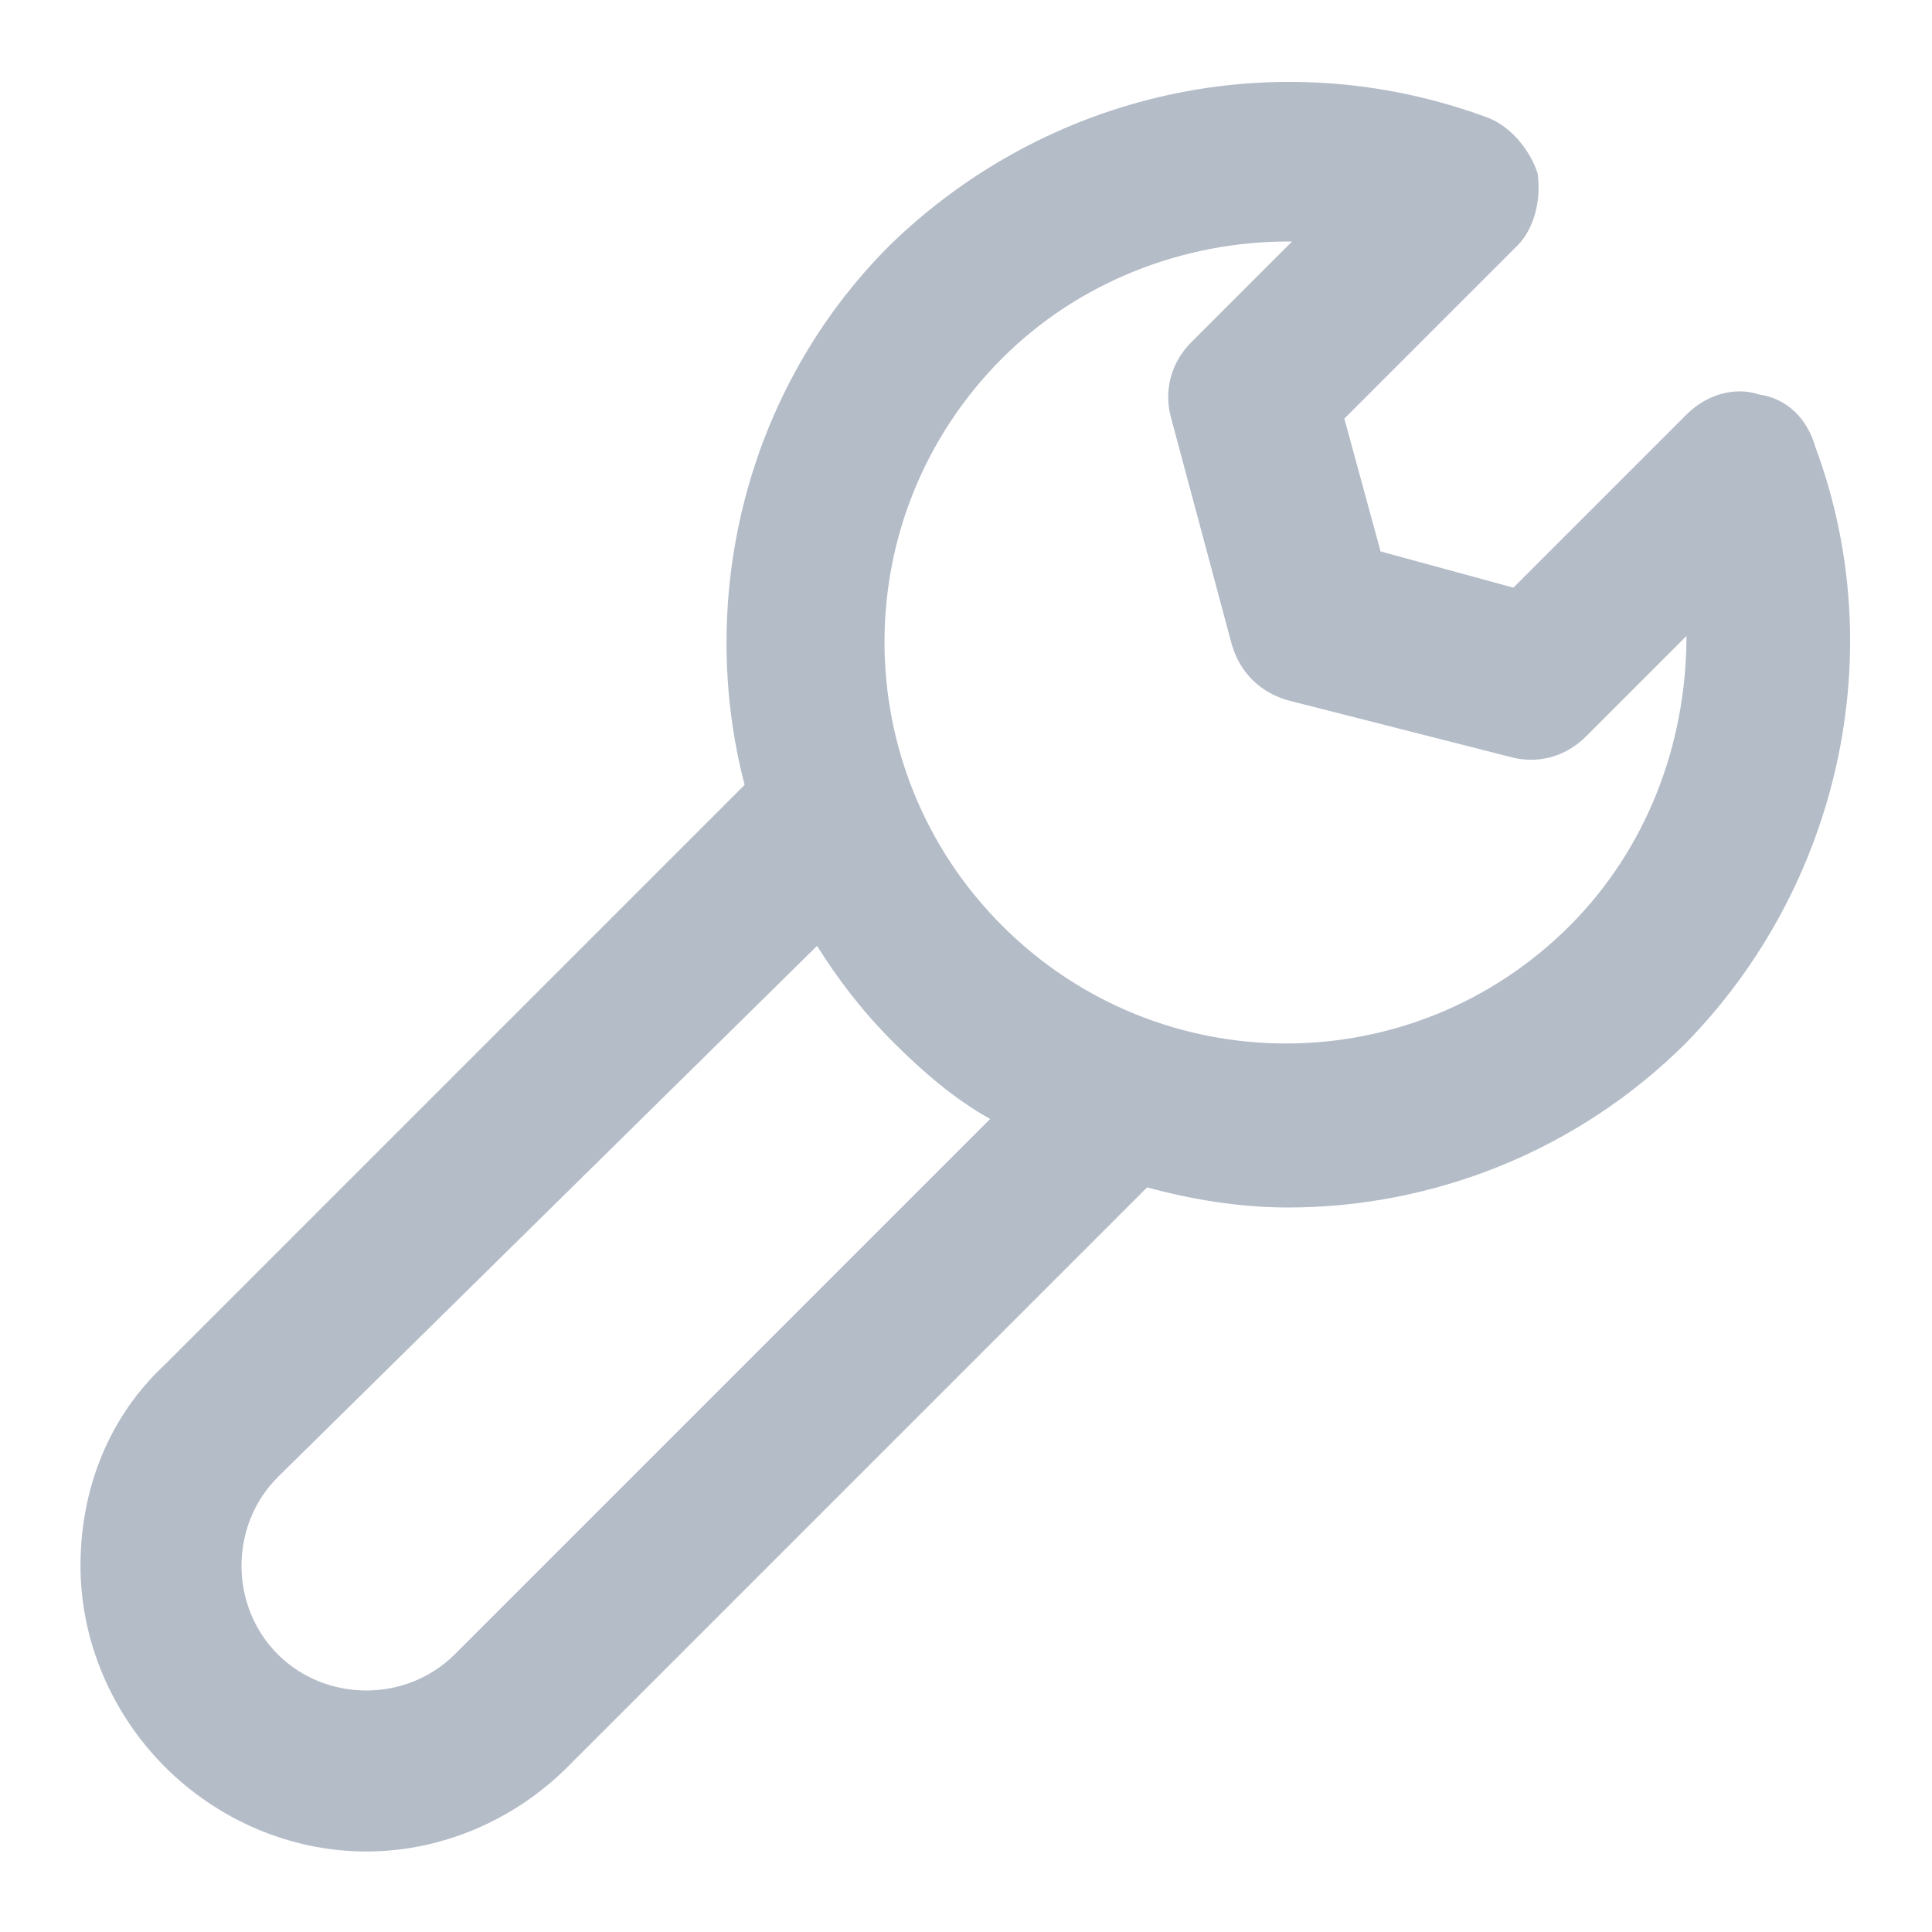 <?xml version="1.0" standalone="no"?><!DOCTYPE svg PUBLIC "-//W3C//DTD SVG 1.1//EN" "http://www.w3.org/Graphics/SVG/1.1/DTD/svg11.dtd"><svg t="1584944521534" class="icon" viewBox="0 0 1024 1024" version="1.1" xmlns="http://www.w3.org/2000/svg" p-id="6728" xmlns:xlink="http://www.w3.org/1999/xlink" width="200" height="200"><defs><style type="text/css"></style></defs><path d="M194.133 981.333c-40.533 0-78.933-17.067-106.667-44.8-27.733-27.733-44.8-66.133-44.8-106.667s14.933-78.933 44.8-106.667l307.2-307.2c-25.6-98.133 0-209.067 76.8-285.867C554.667 49.067 676.267 21.333 787.2 61.867c12.8 4.267 23.467 17.067 27.733 29.867 2.133 14.933-2.133 29.867-10.667 38.4l-91.733 91.733 19.2 70.4 70.4 19.2 91.733-91.733c10.667-10.667 25.6-14.933 38.4-10.667 14.933 2.133 25.6 12.8 29.867 27.733 40.533 108.8 12.8 232.533-68.267 315.733-57.6 57.6-134.4 87.467-211.2 87.467-25.6 0-51.2-4.267-74.667-10.667L300.8 936.533c-27.733 27.733-66.133 44.8-106.667 44.8z m-46.933-198.4c-12.8 12.8-19.2 29.867-19.2 46.933 0 17.067 6.4 34.133 19.2 46.933 12.8 12.8 29.867 19.2 46.933 19.2 17.067 0 34.133-6.4 46.933-19.2l283.733-283.733c-19.2-10.667-36.267-25.6-51.2-40.533-17.067-17.067-29.867-34.133-40.533-51.2L147.2 782.933z m384-593.067C448 273.067 448 407.467 531.2 490.667c83.2 83.2 217.6 83.2 300.8 0 40.533-40.533 61.867-96 61.867-153.6l-53.333 53.333c-10.667 10.667-25.6 14.933-40.533 10.667L682.667 371.2c-14.933-4.267-25.6-14.933-29.867-29.867l-32-119.467c-4.267-14.933 0-29.867 10.667-40.533L684.8 128H682.667c-55.467 0-110.933 21.333-151.467 61.867z" fill="#b4bcc8" p-id="6729"></path></svg>